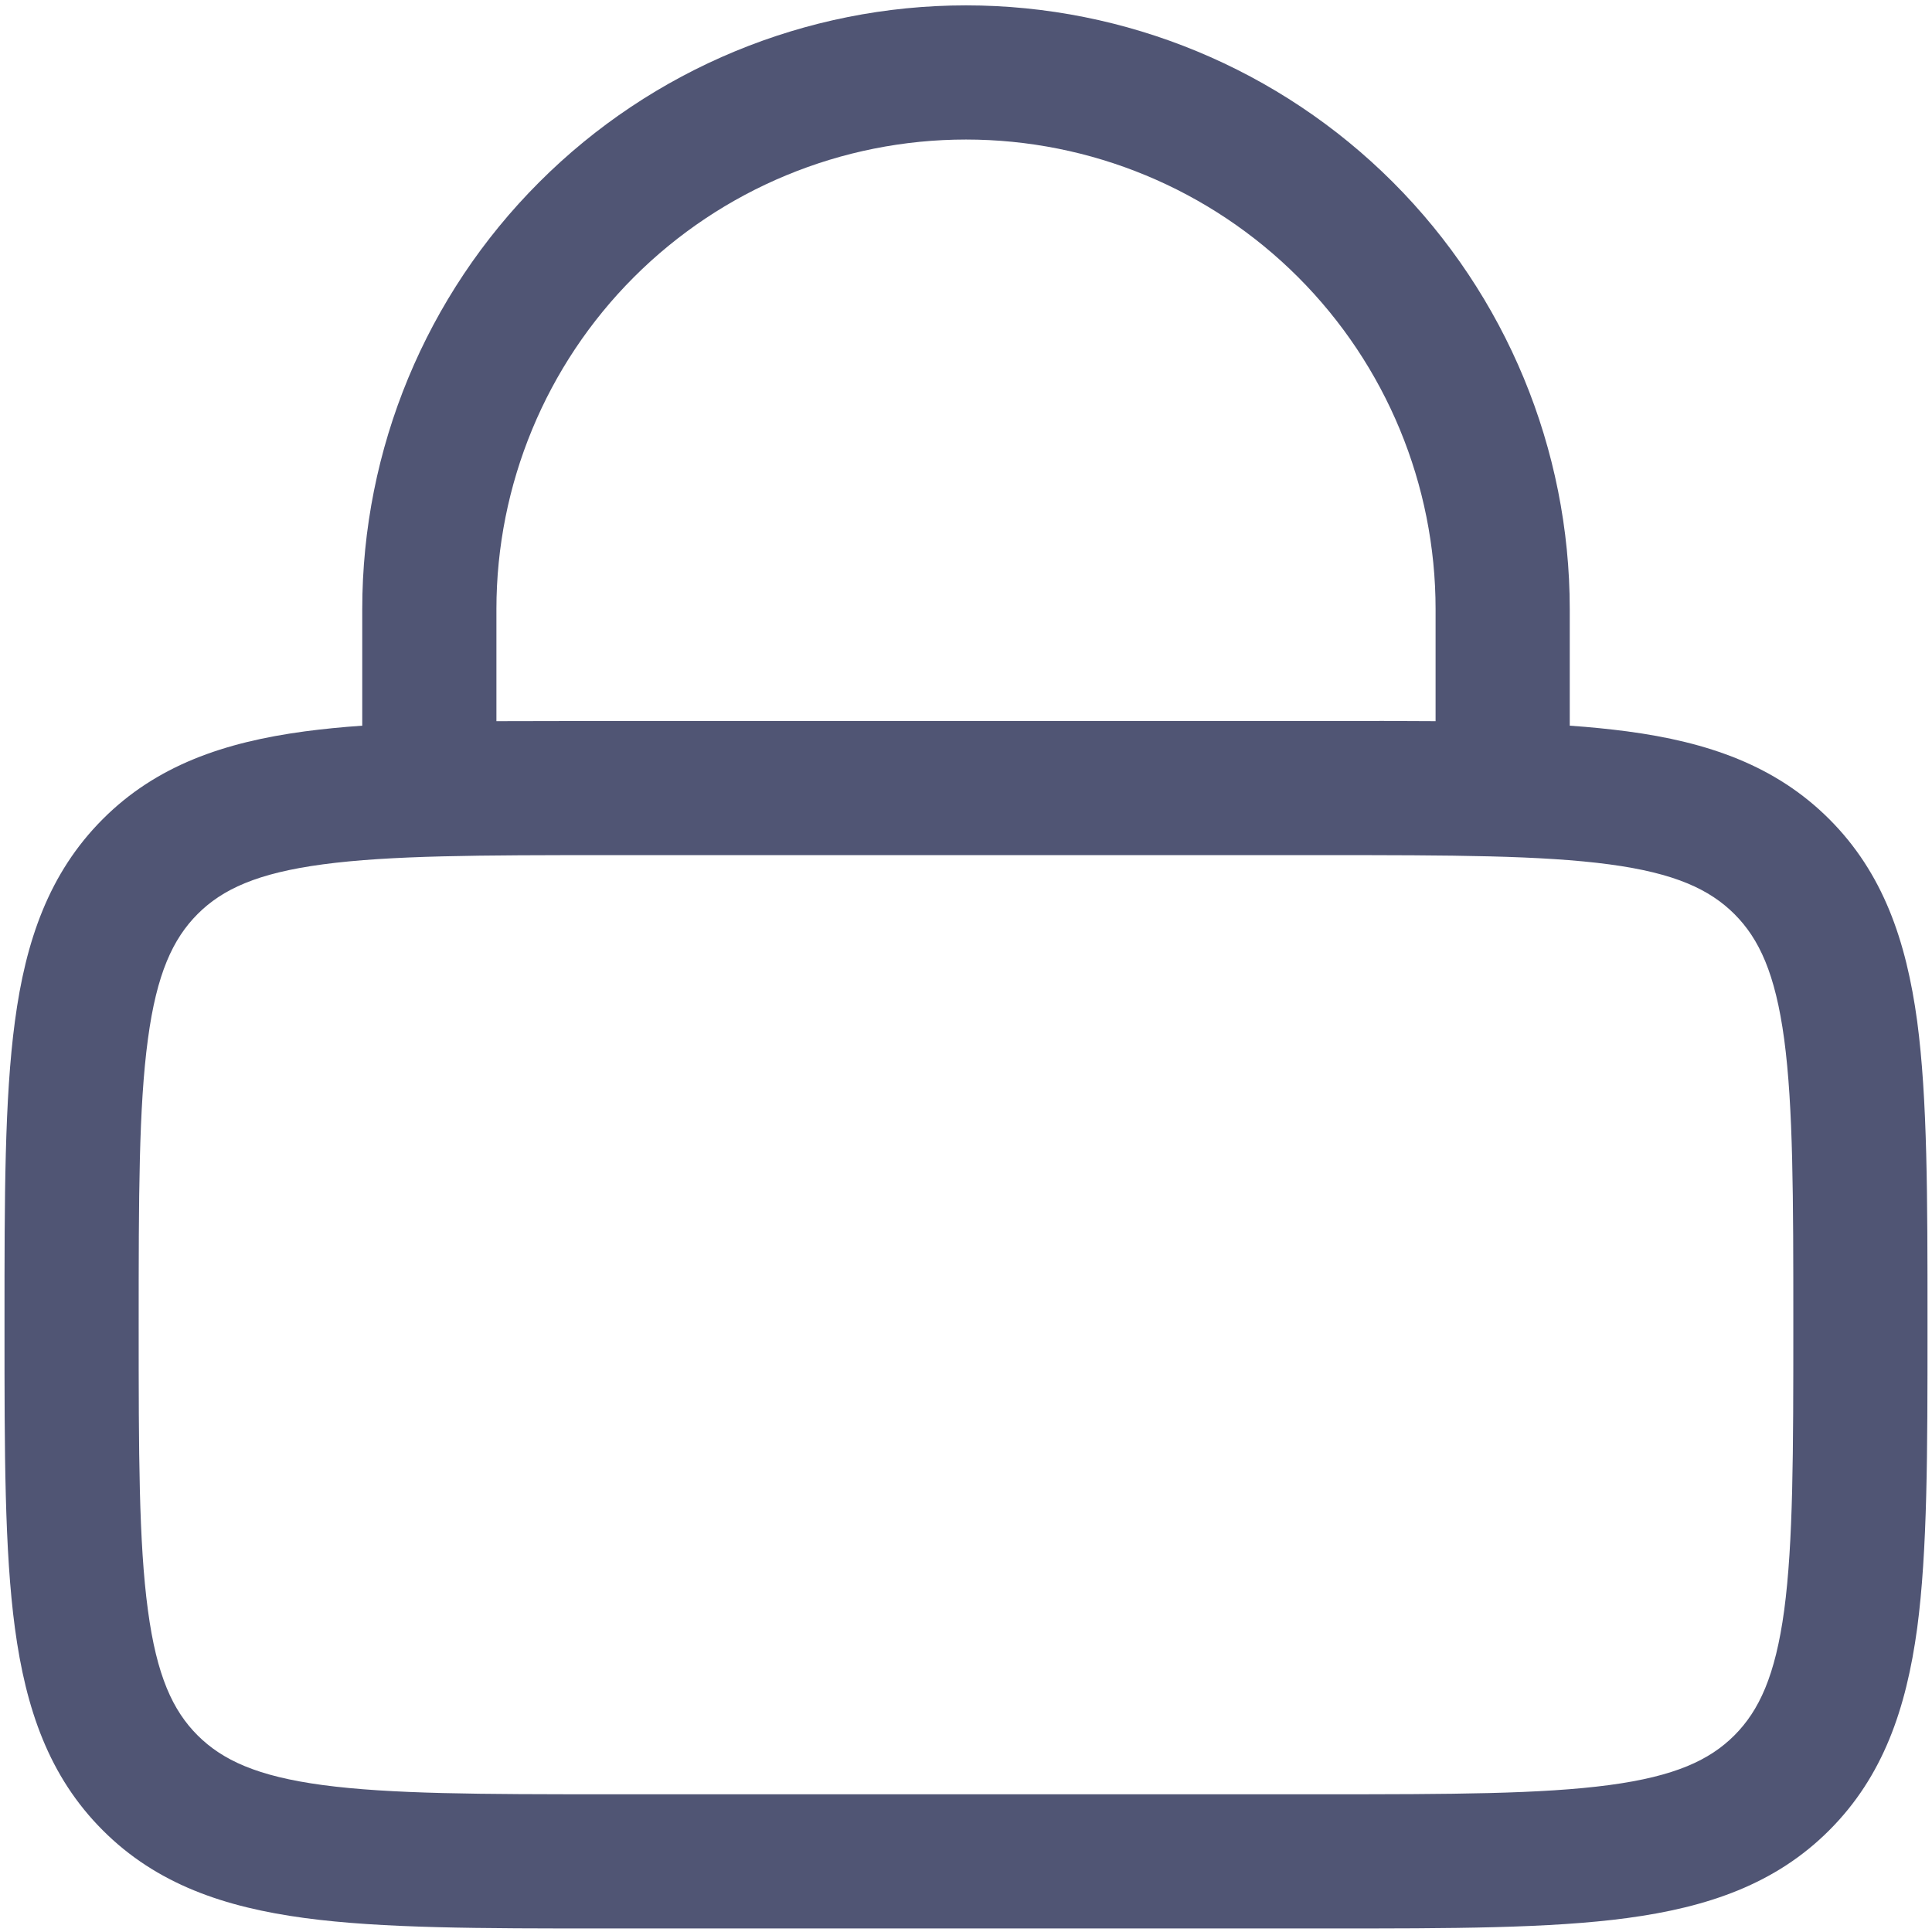 <svg width="18" height="18" viewBox="0 0 18 18" fill="none" xmlns="http://www.w3.org/2000/svg">
<path fill-rule="evenodd" clip-rule="evenodd" d="M3.375 6.761V5.675C3.375 4.183 3.968 2.753 5.023 1.698C6.077 0.643 7.508 0.05 9 0.05C10.492 0.05 11.923 0.643 12.978 1.698C14.032 2.753 14.625 4.183 14.625 5.675V6.761C14.814 6.774 14.992 6.792 15.16 6.814C15.91 6.914 16.542 7.131 17.043 7.632C17.545 8.134 17.76 8.765 17.862 9.515C17.958 10.238 17.958 11.157 17.958 12.296V12.388C17.958 13.527 17.958 14.446 17.862 15.169C17.76 15.919 17.545 16.55 17.043 17.052C16.542 17.554 15.91 17.769 15.16 17.87C14.438 17.967 13.518 17.967 12.379 17.967H5.621C4.482 17.967 3.563 17.967 2.84 17.87C2.09 17.769 1.458 17.554 0.957 17.052C0.455 16.55 0.24 15.919 0.139 15.169C0.042 14.446 0.042 13.527 0.042 12.388V12.296C0.042 11.157 0.042 10.238 0.139 9.515C0.239 8.765 0.456 8.134 0.957 7.632C1.458 7.13 2.09 6.915 2.84 6.814C3.007 6.792 3.186 6.774 3.375 6.761ZM4.625 5.675C4.625 4.515 5.086 3.402 5.906 2.582C6.727 1.761 7.84 1.3 9 1.3C10.16 1.3 11.273 1.761 12.094 2.582C12.914 3.402 13.375 4.515 13.375 5.675V6.719C13.064 6.717 12.732 6.716 12.379 6.717H5.621C5.269 6.717 4.937 6.718 4.625 6.719V5.675ZM1.841 8.516C2.072 8.285 2.395 8.135 3.008 8.053C3.636 7.969 4.471 7.967 5.667 7.967H12.333C13.529 7.967 14.363 7.969 14.993 8.053C15.605 8.135 15.928 8.286 16.159 8.516C16.39 8.747 16.54 9.07 16.623 9.683C16.707 10.312 16.708 11.146 16.708 12.342C16.708 13.538 16.707 14.372 16.623 15.002C16.54 15.614 16.389 15.937 16.159 16.168C15.928 16.399 15.605 16.549 14.993 16.631C14.363 16.715 13.529 16.717 12.333 16.717H5.667C4.471 16.717 3.636 16.715 3.007 16.631C2.395 16.549 2.072 16.398 1.841 16.168C1.61 15.937 1.46 15.614 1.378 15.001C1.293 14.372 1.292 13.538 1.292 12.342C1.292 11.146 1.293 10.311 1.378 9.682C1.46 9.07 1.611 8.747 1.841 8.516Z" fill="#060D39" fill-opacity="0.7"/>
</svg>

